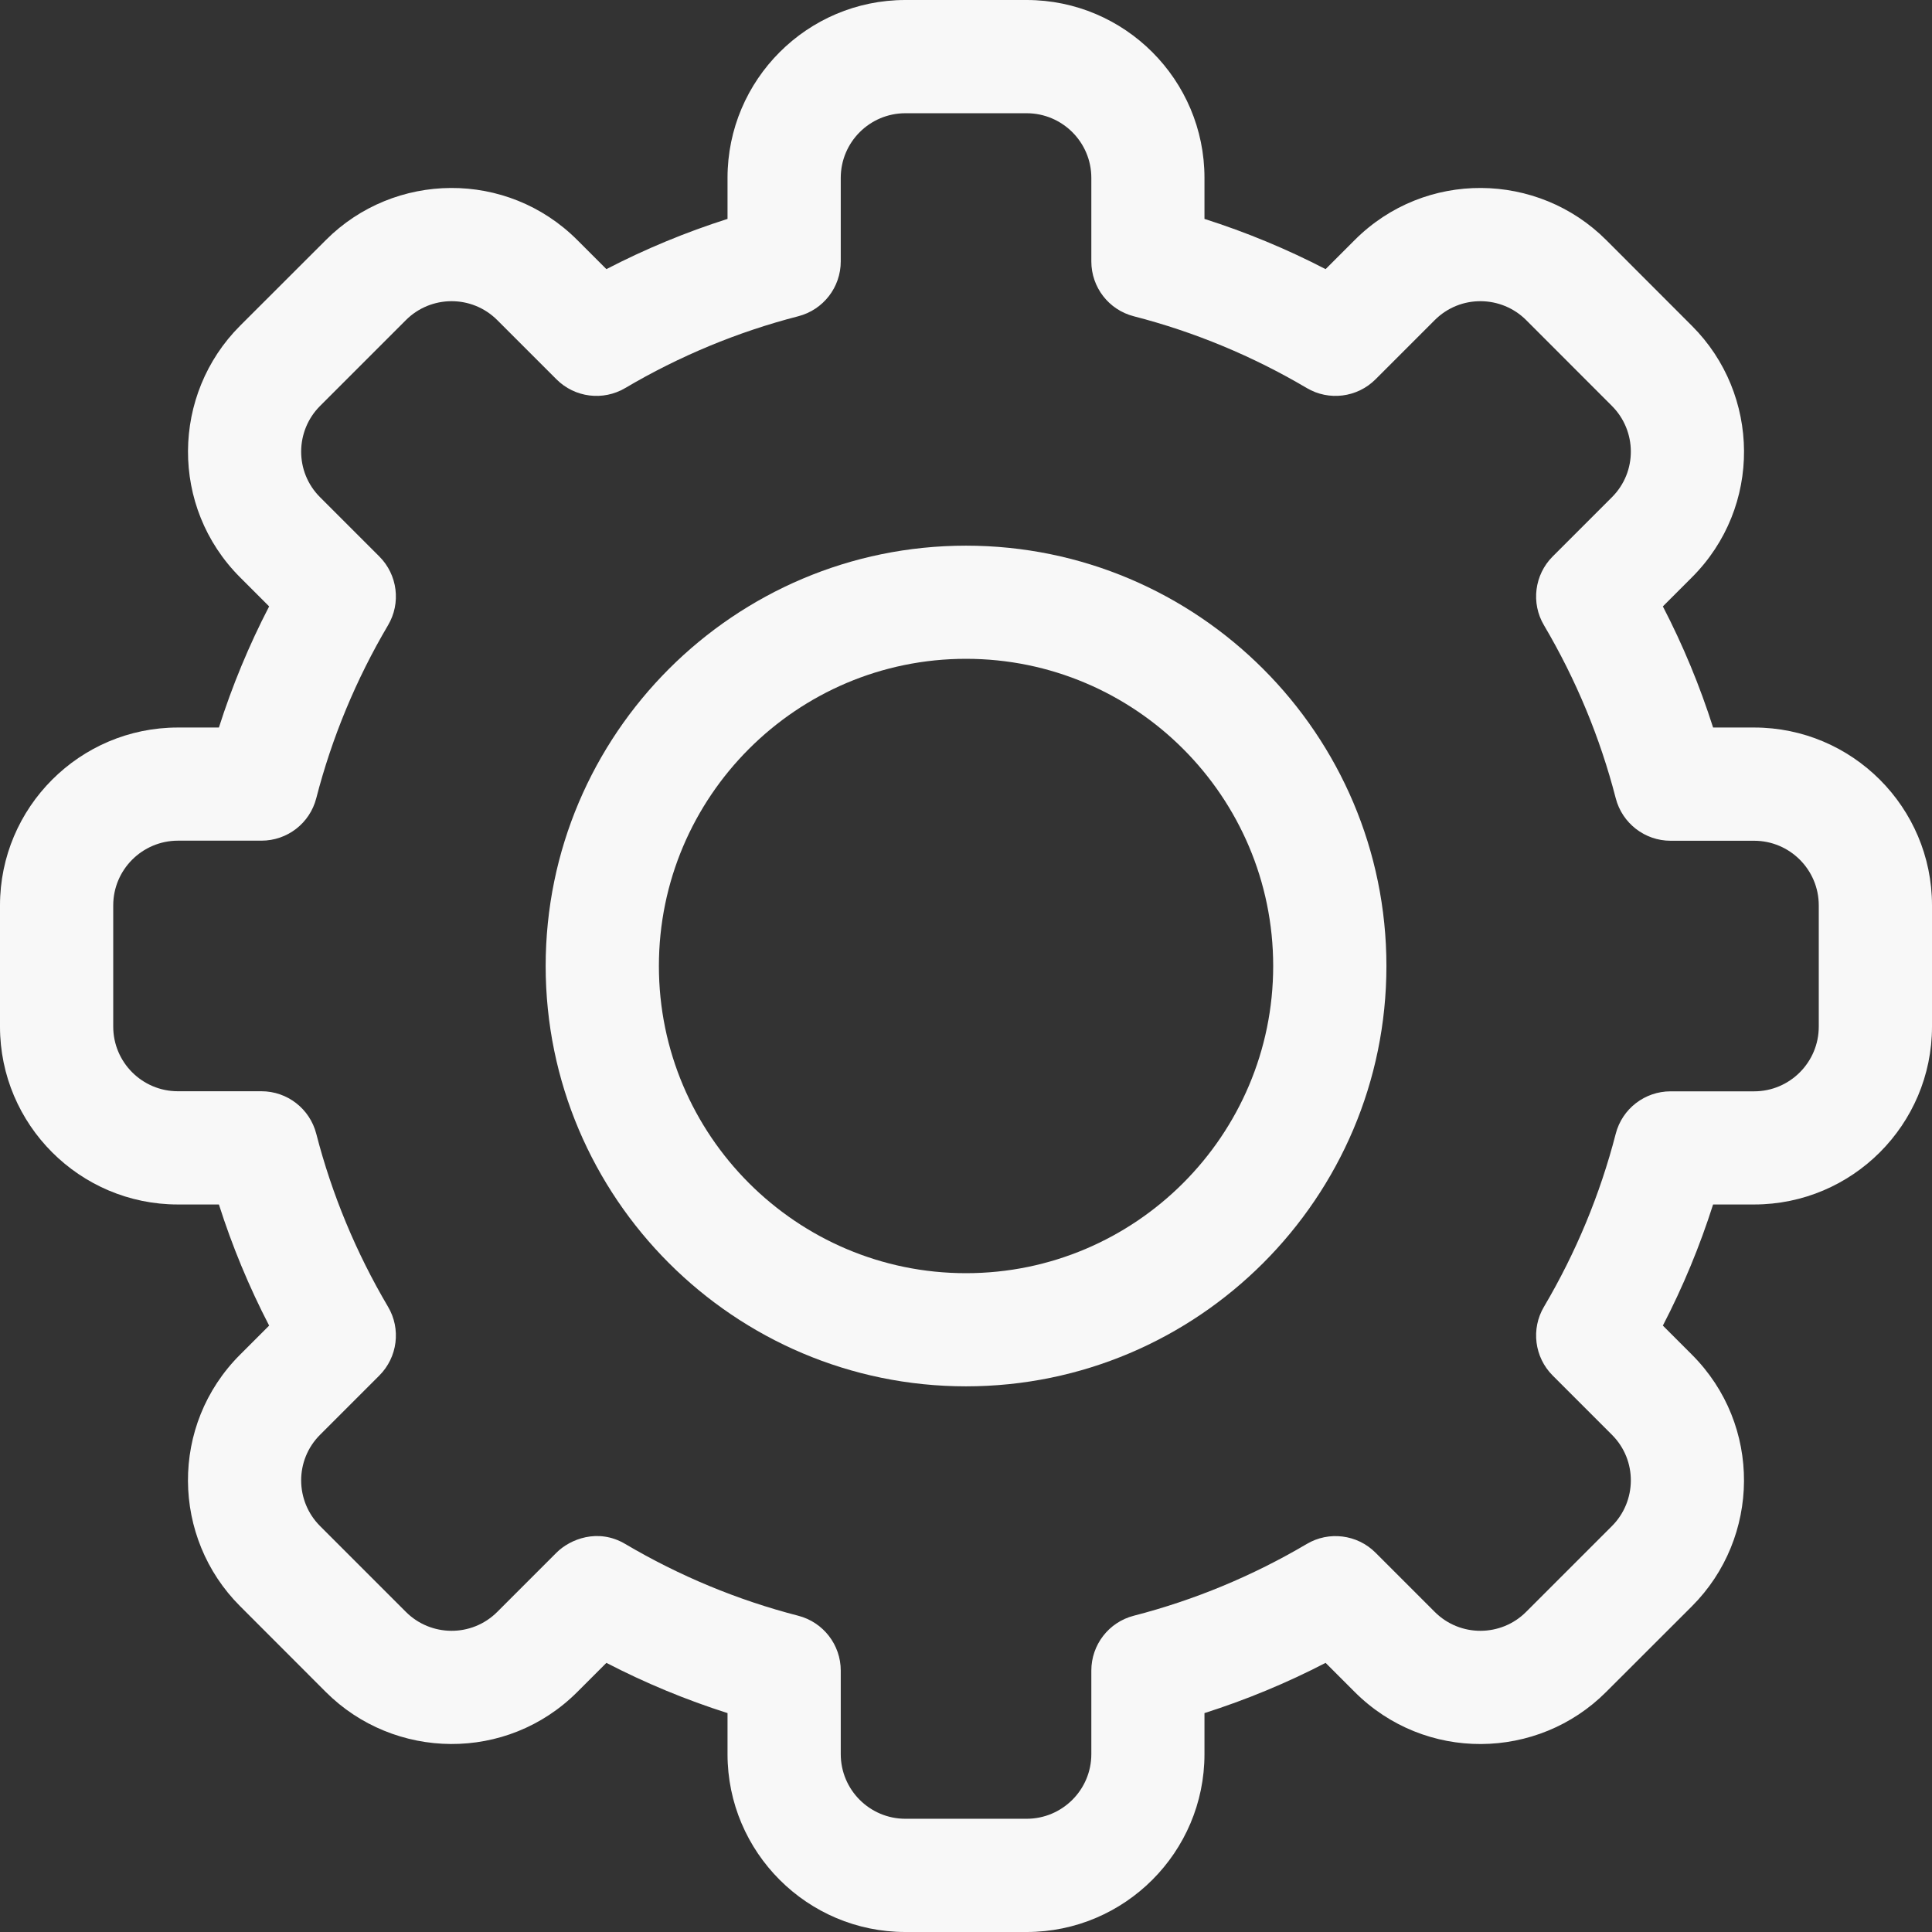 <svg width="23" height="23" viewBox="0 0 23 23" fill="none" xmlns="http://www.w3.org/2000/svg">
<rect x="0" y="0" width="23" height="23" fill="#333333" stroke="none"/>
<path d="M12.222 23H10.778C9.611 23 8.661 22.05 8.661 20.883V20.394C8.165 20.236 7.682 20.036 7.219 19.796L6.873 20.142C6.035 20.981 4.692 20.956 3.878 20.142L2.858 19.121C2.043 18.307 2.019 16.965 2.858 16.127L3.204 15.781C2.964 15.318 2.764 14.835 2.606 14.339H2.117C0.95 14.339 0 13.389 0 12.222V10.778C0 9.611 0.95 8.661 2.117 8.661H2.606C2.764 8.165 2.964 7.682 3.204 7.219L2.858 6.873C2.02 6.035 2.043 4.693 2.858 3.878L3.879 2.858C4.694 2.041 6.037 2.021 6.873 2.858L7.219 3.204C7.682 2.964 8.165 2.764 8.661 2.606V2.117C8.661 0.95 9.611 0 10.778 0H12.222C13.389 0 14.339 0.95 14.339 2.117V2.606C14.835 2.764 15.318 2.964 15.781 3.204L16.127 2.858C16.965 2.019 18.308 2.043 19.122 2.858L20.142 3.879C20.957 4.693 20.981 6.035 20.142 6.873L19.796 7.219C20.036 7.682 20.236 8.165 20.394 8.661H20.883C22.05 8.661 23 9.611 23 10.778V12.222C23 13.389 22.05 14.339 20.883 14.339H20.394C20.236 14.835 20.036 15.318 19.796 15.781L20.142 16.127C20.98 16.965 20.957 18.307 20.142 19.122L19.121 20.142C18.306 20.959 16.963 20.979 16.127 20.142L15.781 19.796C15.318 20.036 14.835 20.236 14.339 20.394V20.883C14.339 22.05 13.389 23 12.222 23ZM7.444 18.381C8.088 18.761 8.781 19.049 9.503 19.235C9.801 19.312 10.009 19.581 10.009 19.888V20.883C10.009 21.307 10.354 21.652 10.778 21.652H12.222C12.646 21.652 12.992 21.307 12.992 20.883V19.888C12.992 19.581 13.199 19.312 13.497 19.235C14.219 19.049 14.912 18.761 15.556 18.381C15.82 18.224 16.158 18.267 16.375 18.484L17.08 19.189C17.384 19.493 17.872 19.486 18.168 19.189L19.189 18.168C19.485 17.873 19.495 17.385 19.189 17.08L18.484 16.375C18.267 16.158 18.224 15.82 18.381 15.556C18.761 14.912 19.049 14.219 19.235 13.497C19.312 13.199 19.581 12.992 19.888 12.992H20.883C21.307 12.992 21.652 12.646 21.652 12.222V10.778C21.652 10.354 21.307 10.009 20.883 10.009H19.888C19.581 10.009 19.312 9.801 19.235 9.503C19.049 8.781 18.761 8.088 18.381 7.444C18.224 7.18 18.267 6.842 18.484 6.625L19.189 5.92C19.494 5.616 19.486 5.128 19.189 4.832L18.169 3.811C17.873 3.515 17.385 3.506 17.08 3.811L16.375 4.516C16.158 4.733 15.82 4.776 15.556 4.619C14.912 4.239 14.22 3.951 13.497 3.765C13.199 3.688 12.992 3.42 12.992 3.112V2.117C12.992 1.693 12.646 1.348 12.222 1.348H10.778C10.354 1.348 10.009 1.693 10.009 2.117V3.112C10.009 3.42 9.801 3.688 9.503 3.765C8.781 3.951 8.088 4.239 7.444 4.619C7.179 4.776 6.842 4.733 6.625 4.516L5.92 3.811C5.616 3.507 5.128 3.514 4.832 3.811L3.811 4.832C3.515 5.127 3.505 5.615 3.811 5.92L4.516 6.625C4.733 6.842 4.776 7.18 4.619 7.444C4.239 8.088 3.951 8.781 3.765 9.503C3.688 9.801 3.42 10.008 3.112 10.008H2.117C1.693 10.009 1.348 10.354 1.348 10.778V12.222C1.348 12.646 1.693 12.991 2.117 12.991H3.112C3.42 12.991 3.688 13.199 3.765 13.497C3.951 14.219 4.239 14.912 4.619 15.556C4.776 15.82 4.733 16.158 4.516 16.375L3.811 17.08C3.506 17.384 3.514 17.872 3.811 18.168L4.832 19.189C5.127 19.485 5.615 19.494 5.92 19.189L6.625 18.484C6.785 18.324 7.119 18.188 7.444 18.381Z" fill="#F8F8F8"/>
<path d="M11.5 16.504C8.741 16.504 6.496 14.259 6.496 11.5C6.496 8.741 8.741 6.496 11.5 6.496C14.26 6.496 16.505 8.741 16.505 11.5C16.505 14.259 14.26 16.504 11.5 16.504ZM11.5 7.843C9.484 7.843 7.844 9.484 7.844 11.5C7.844 13.516 9.484 15.157 11.5 15.157C13.517 15.157 15.157 13.516 15.157 11.5C15.157 9.484 13.517 7.843 11.5 7.843Z" fill="#F8F8F8"/>
</svg>
